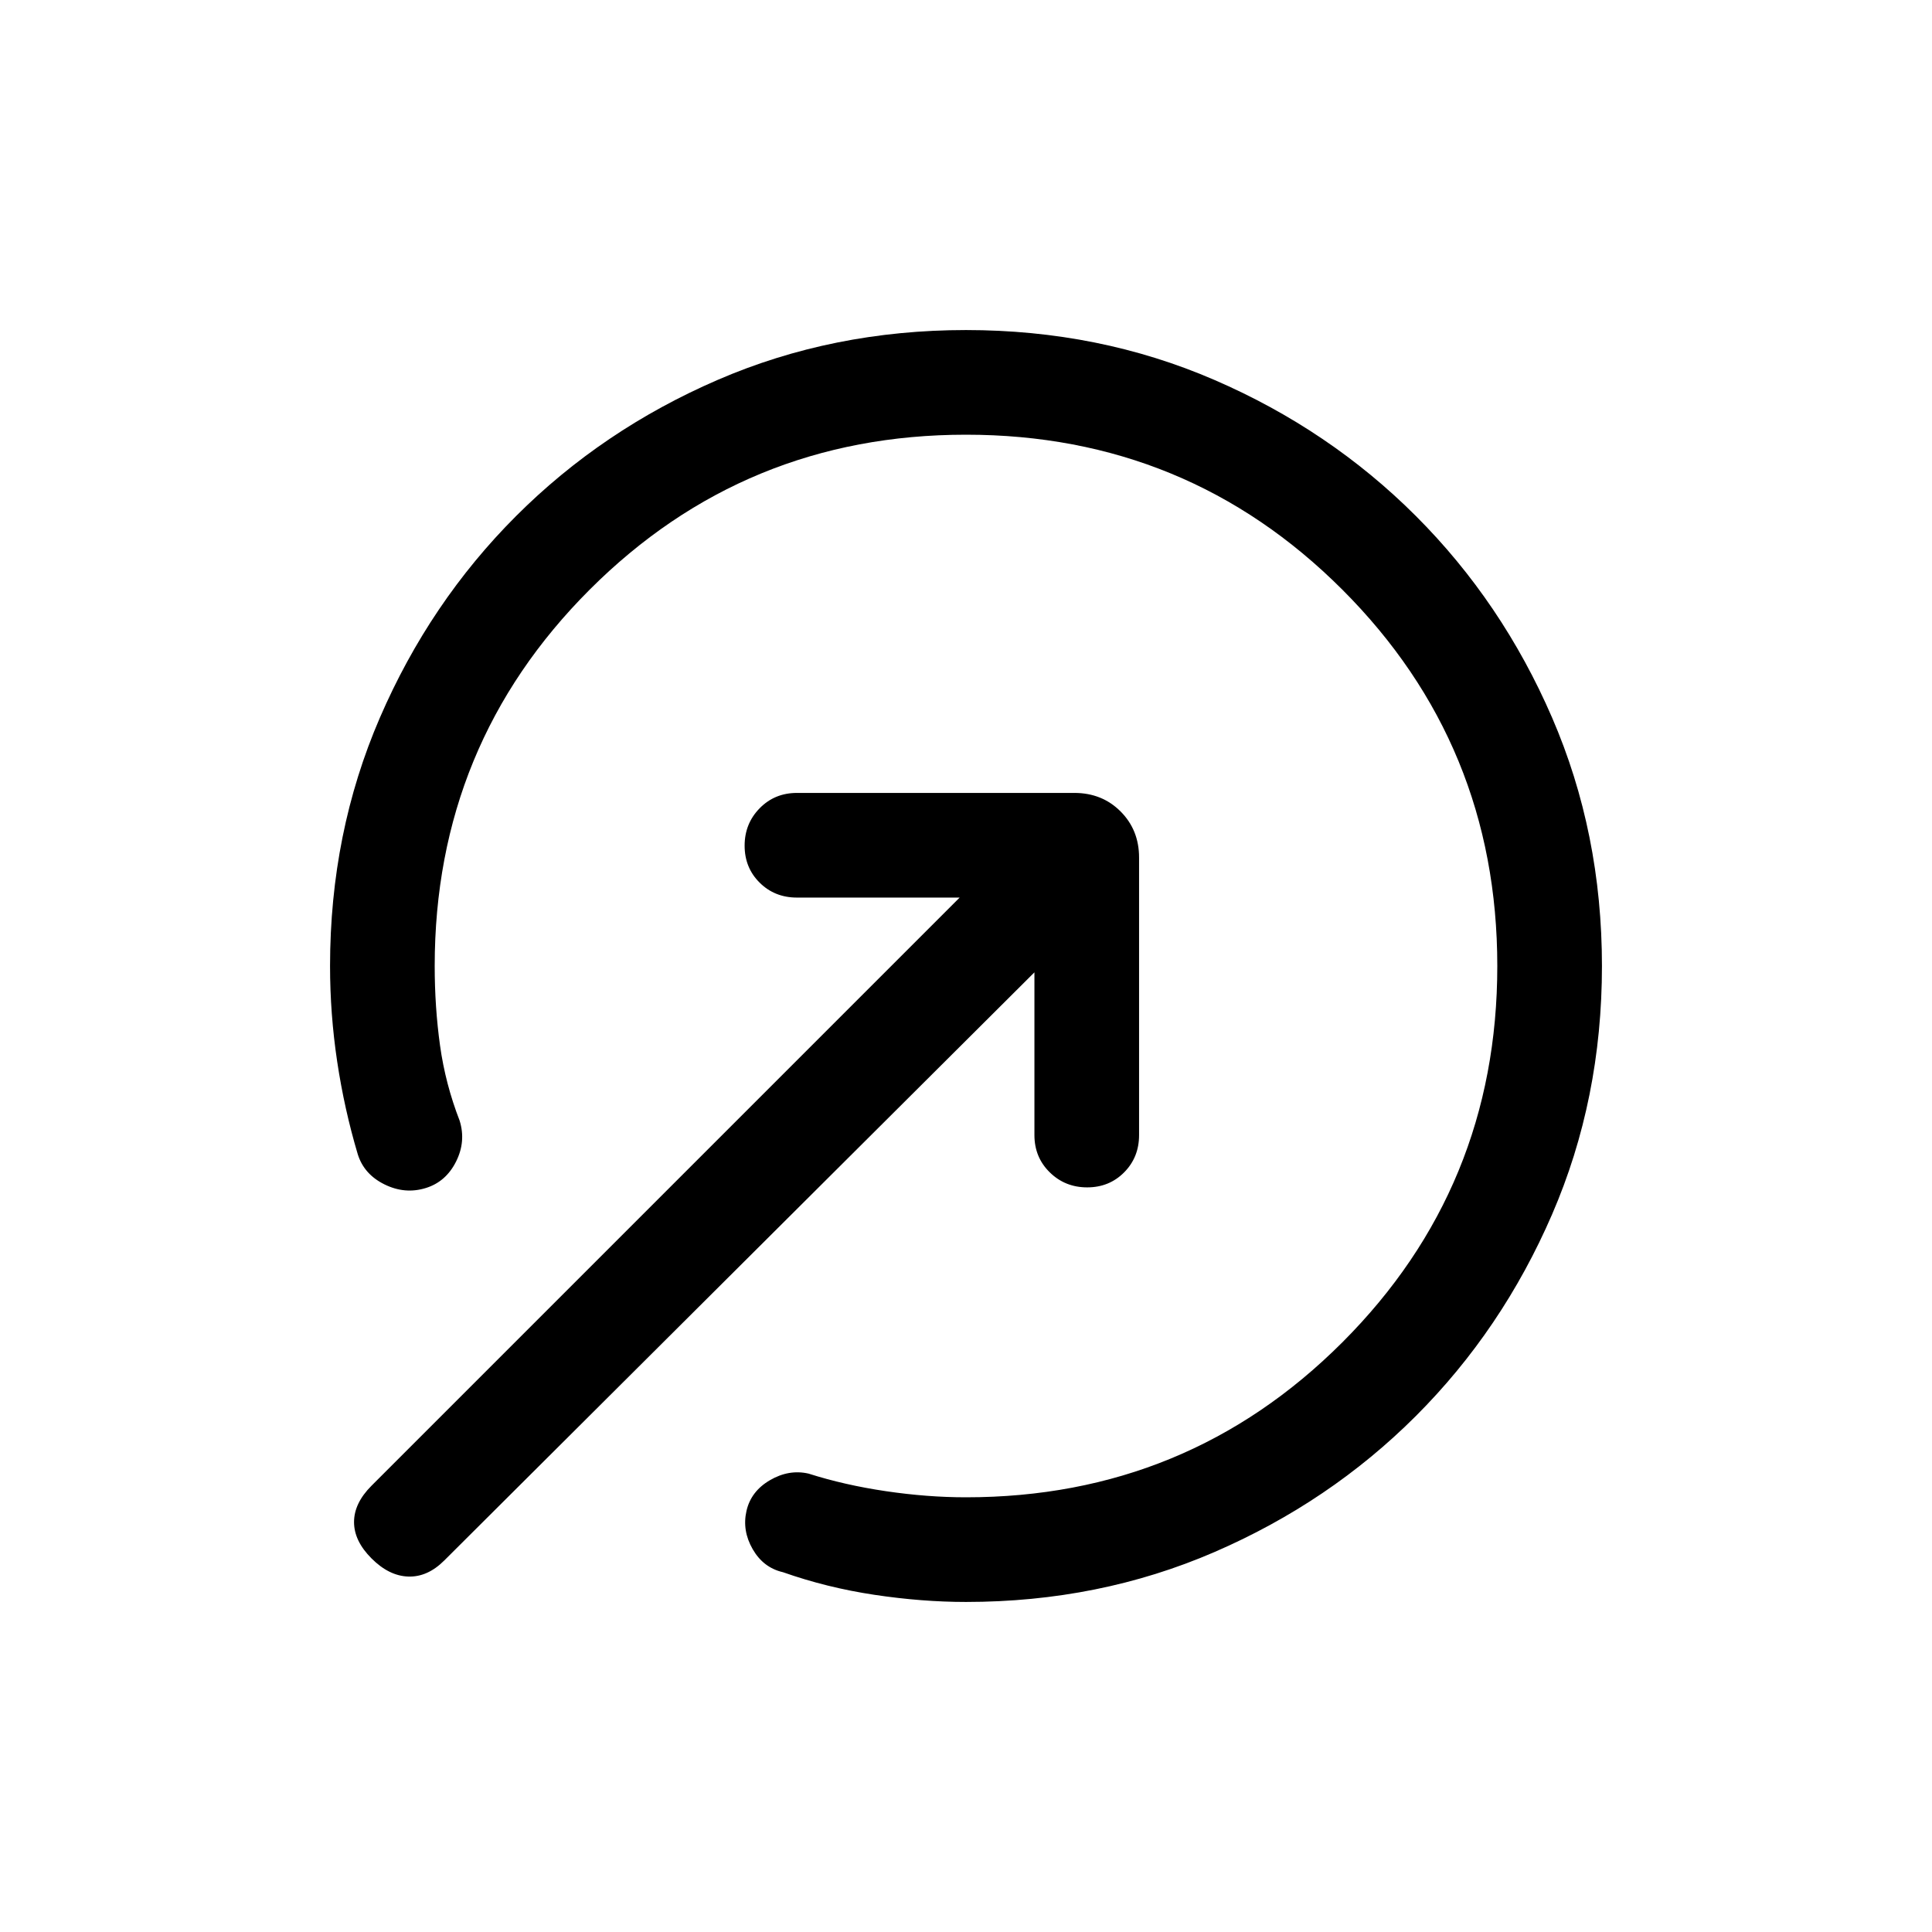 <svg xmlns="http://www.w3.org/2000/svg" height="20" viewBox="0 -960 960 960" width="20"><path d="M479.98-164q-21.83 0-45.44-3.54-23.62-3.54-45.46-11.23-9.77-2.23-15.08-11.46-5.31-9.23-3.08-19 2.23-9.77 11.66-15.27 9.42-5.5 19.19-3.27 17.84 5.69 38.42 8.73Q460.77-216 480-216q110 0 187-77t77-187q0-110-77-187t-187-77q-110 0-187 77t-77 187q0 20.41 2.65 39.51 2.66 19.11 9.74 37.34 3.23 10.38-1.8 20.37-5.02 9.99-14.97 13.09-10.39 3.23-20.57-1.79t-13.28-14.98q-6.69-22.46-10.23-46.08Q164-456.15 164-480q0-66.15 24.78-123.42 24.77-57.26 67.65-100.15 42.89-42.88 100.15-67.65Q413.85-796 480-796t123.42 24.78q57.26 24.77 100.15 67.65 42.88 42.89 67.65 100.15Q796-546.15 796-480t-24.78 123.42q-24.77 57.26-67.65 100.15-42.89 42.88-100.15 67.65Q546.15-164 479.98-164Zm-295.36-21.62q-8.7-8.69-8.7-18.07 0-9.39 8.7-18.08L476.85-514H396q-11.07 0-18.53-7.41-7.47-7.4-7.47-18.38 0-10.98 7.47-18.59Q384.93-566 396-566h137.85q13.76 0 22.95 9.2 9.2 9.19 9.2 22.95V-396q0 11.07-7.41 18.53-7.4 7.47-18.38 7.47-10.98 0-18.59-7.47Q514-384.93 514-396v-80.85L220.77-184.62q-8.31 8.31-17.88 8-9.58-.3-18.27-9Z"/></svg>